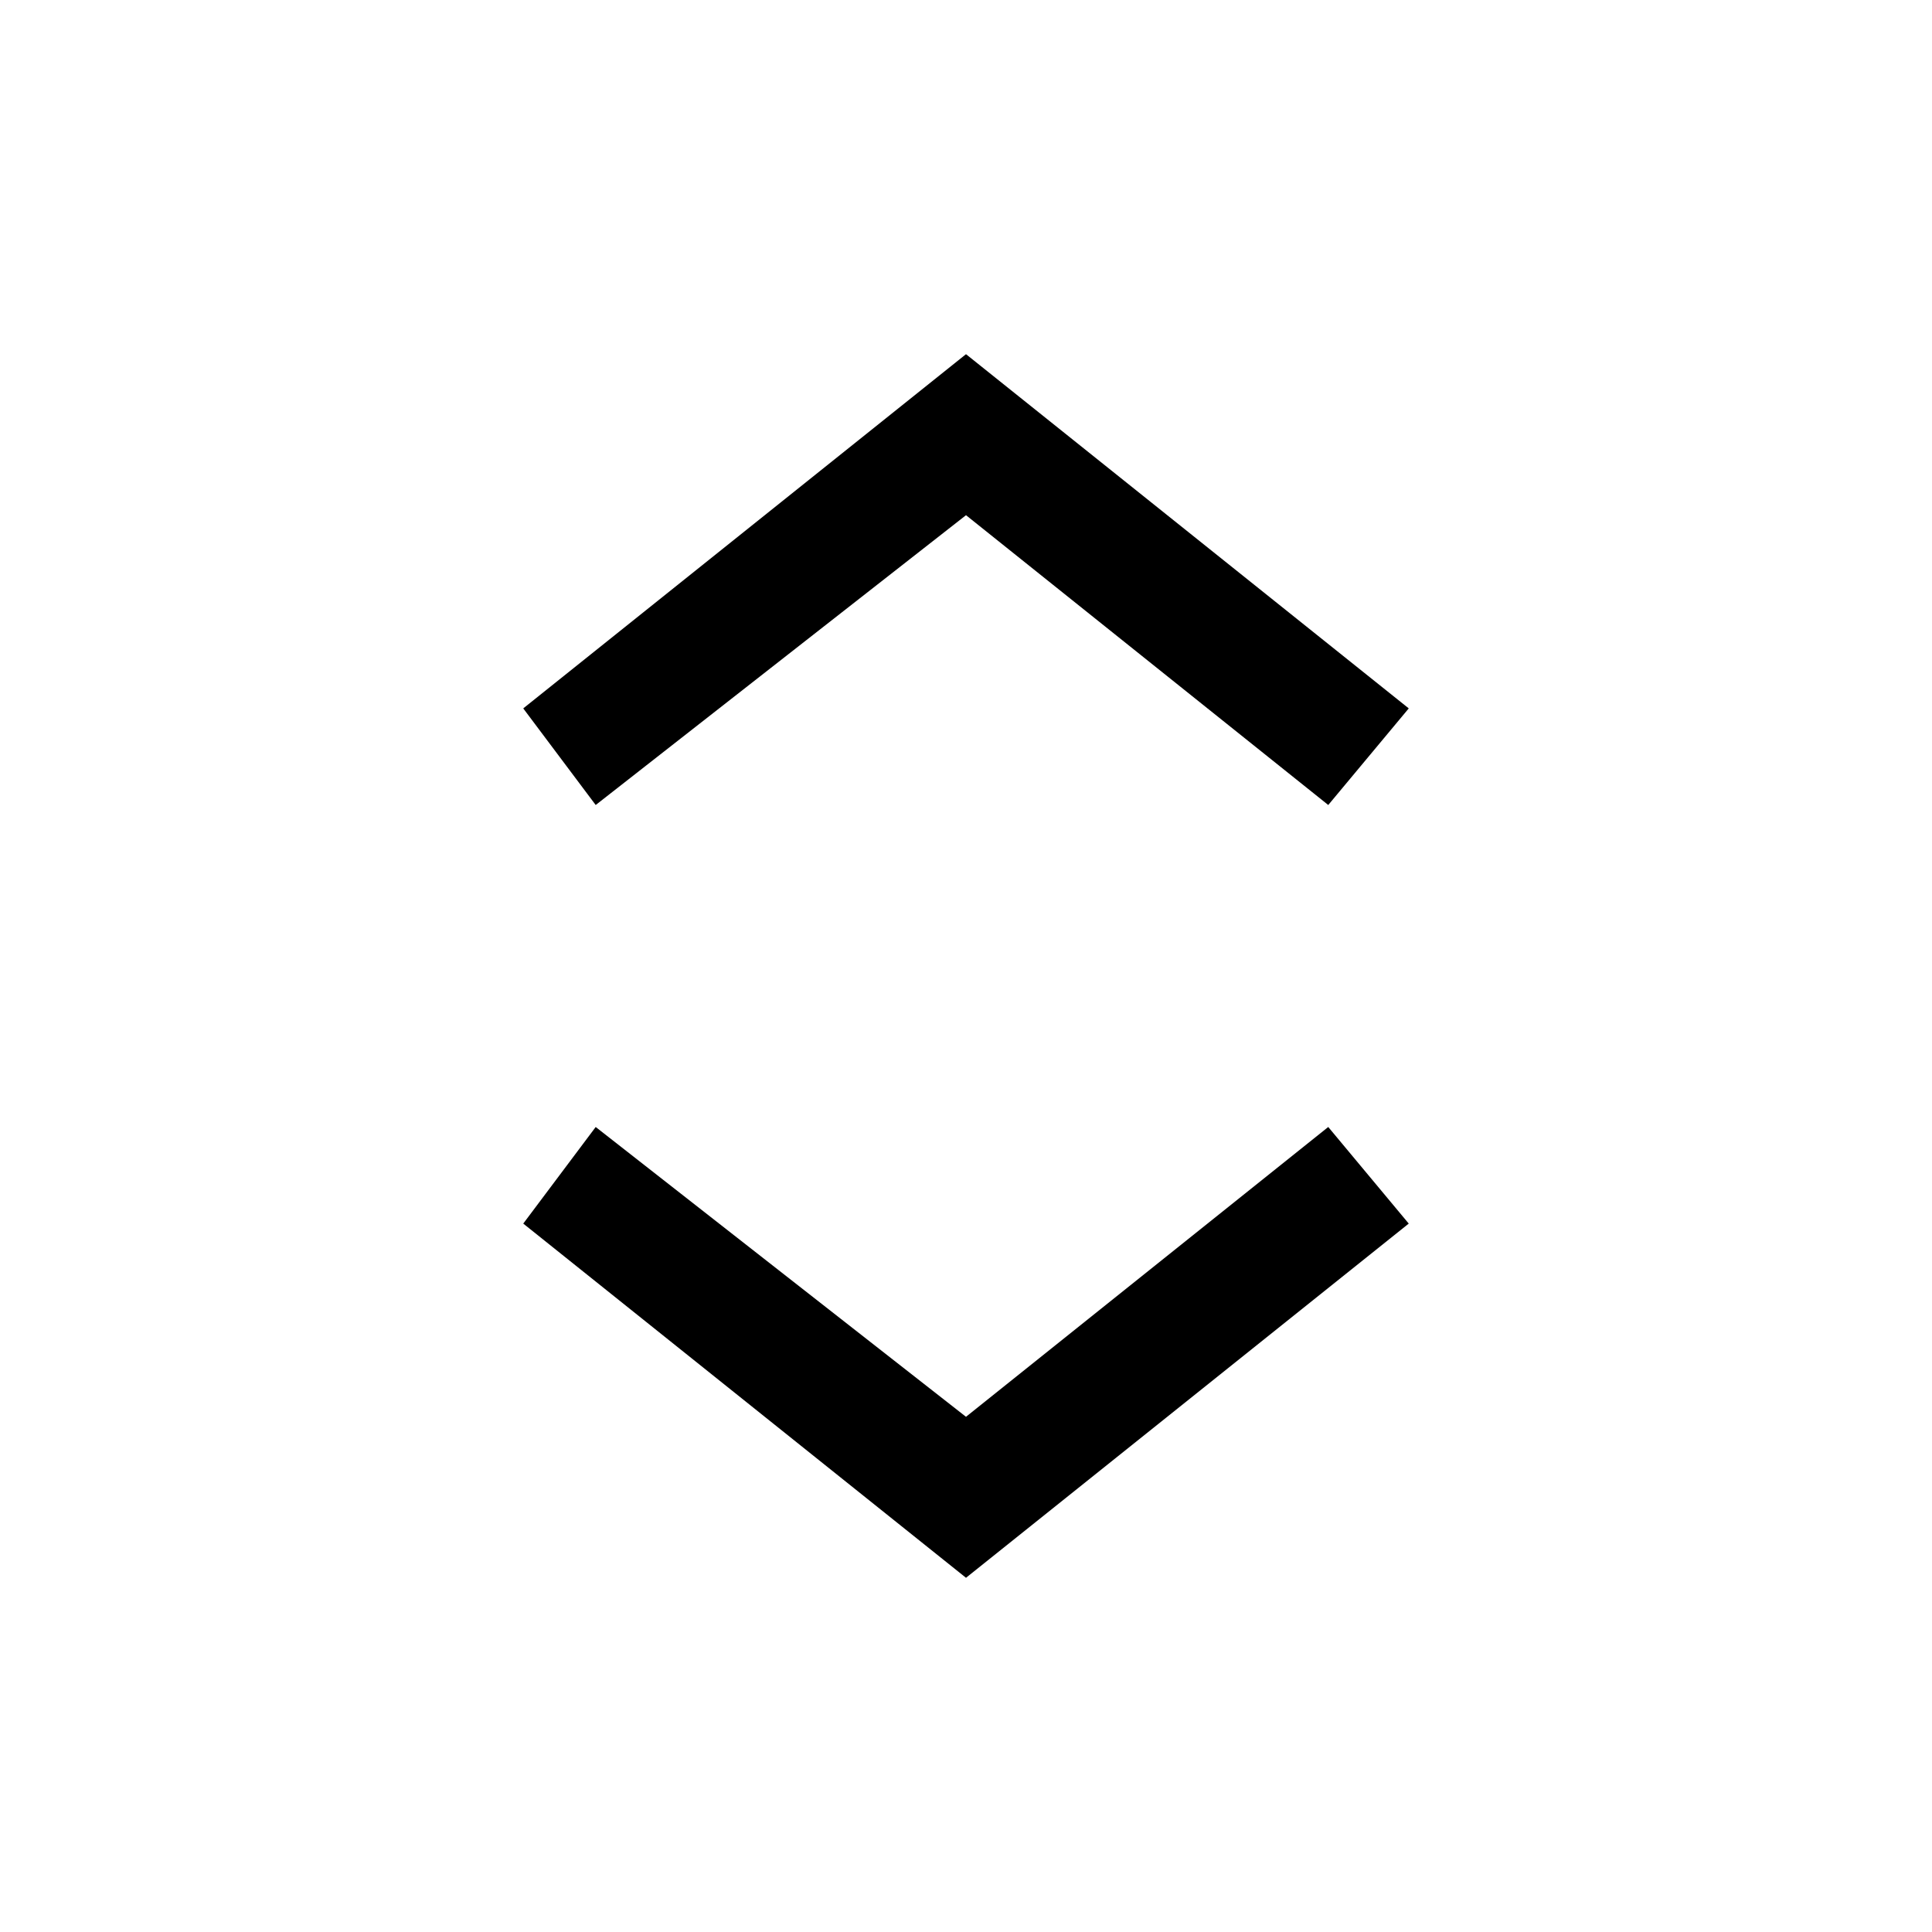 <svg width="24" height="24" viewBox="0 0 24 24" xmlns="http://www.w3.org/2000/svg">
<path d="M17.5 15.2L12 19.6L6.5 15.2L7.4 14L12 17.6L16.5 14L17.5 15.2Z" />
<path d="M17.5 8.8L12 4.4L6.5 8.8L7.4 10L12 6.4L16.5 10L17.5 8.8Z" />
</svg>
